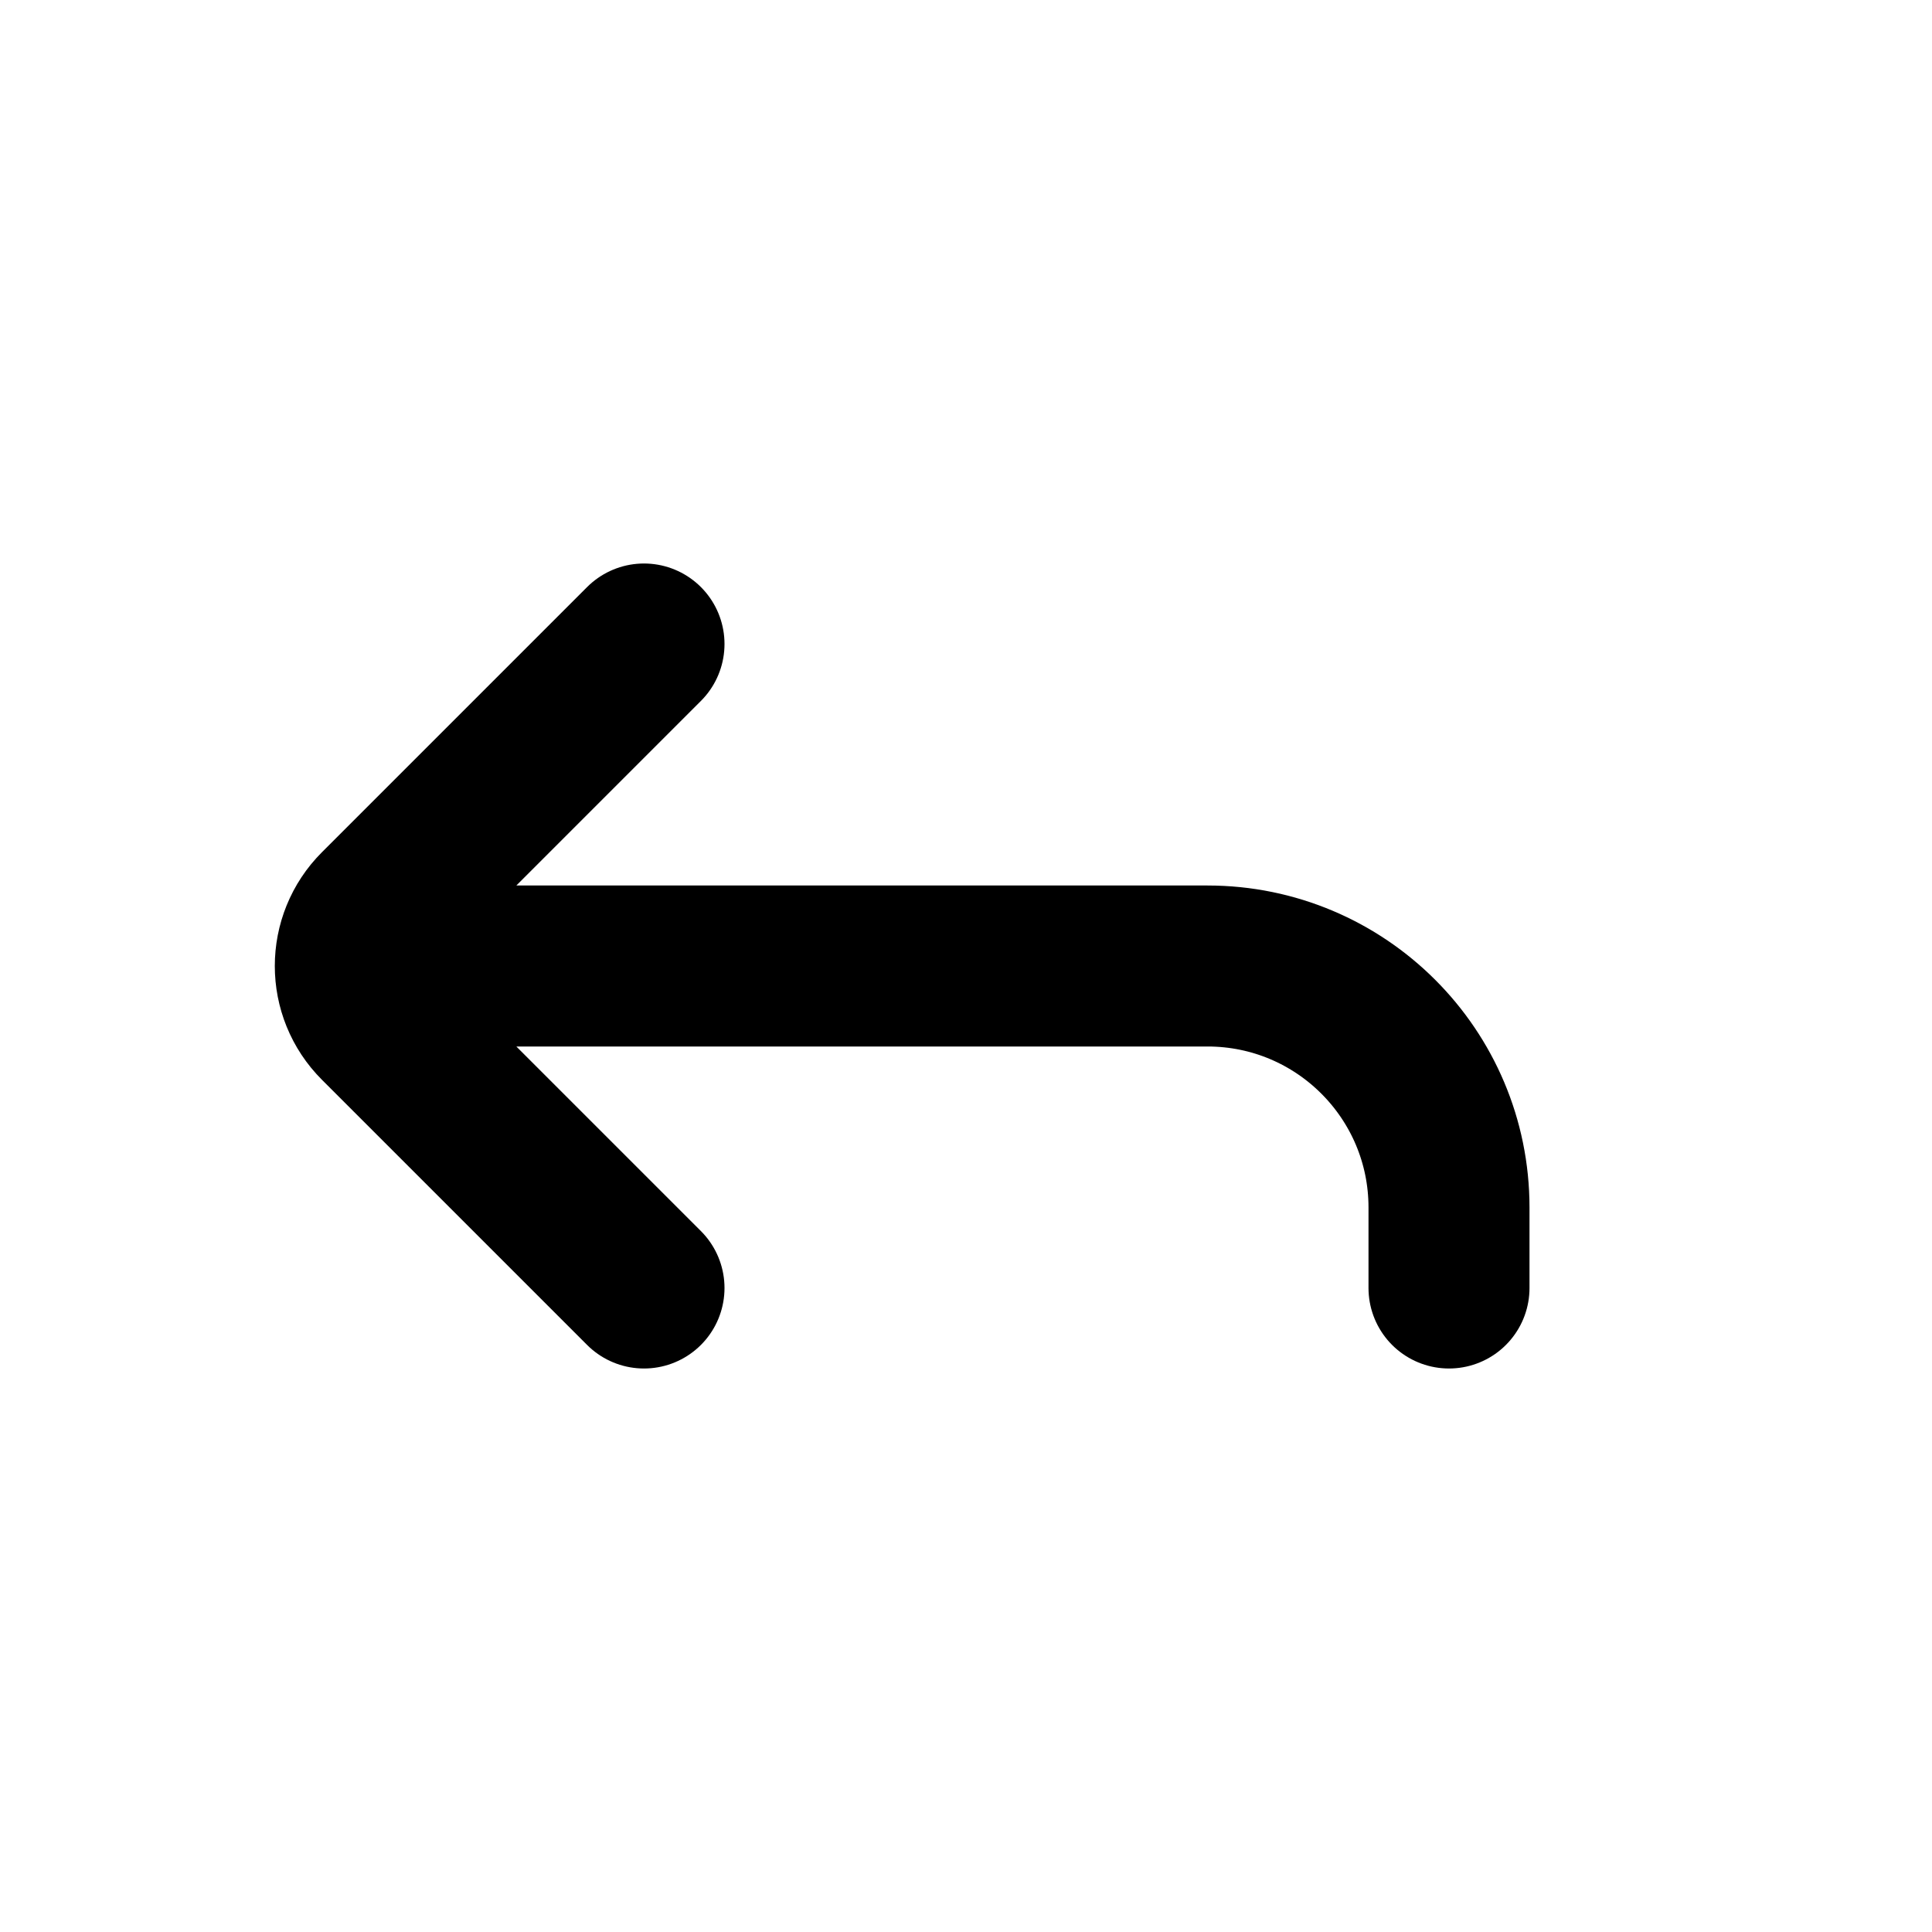 <svg viewBox="0 0 24 24" fill="none" xmlns="http://www.w3.org/2000/svg">
<path d="M18 16V15C18 13.343 16.657 12 15 12L5 12M8 16L4.707 12.707C4.316 12.317 4.316 11.683 4.707 11.293L8 8" stroke="black" stroke-width="2" stroke-linecap="round"/>
</svg>
